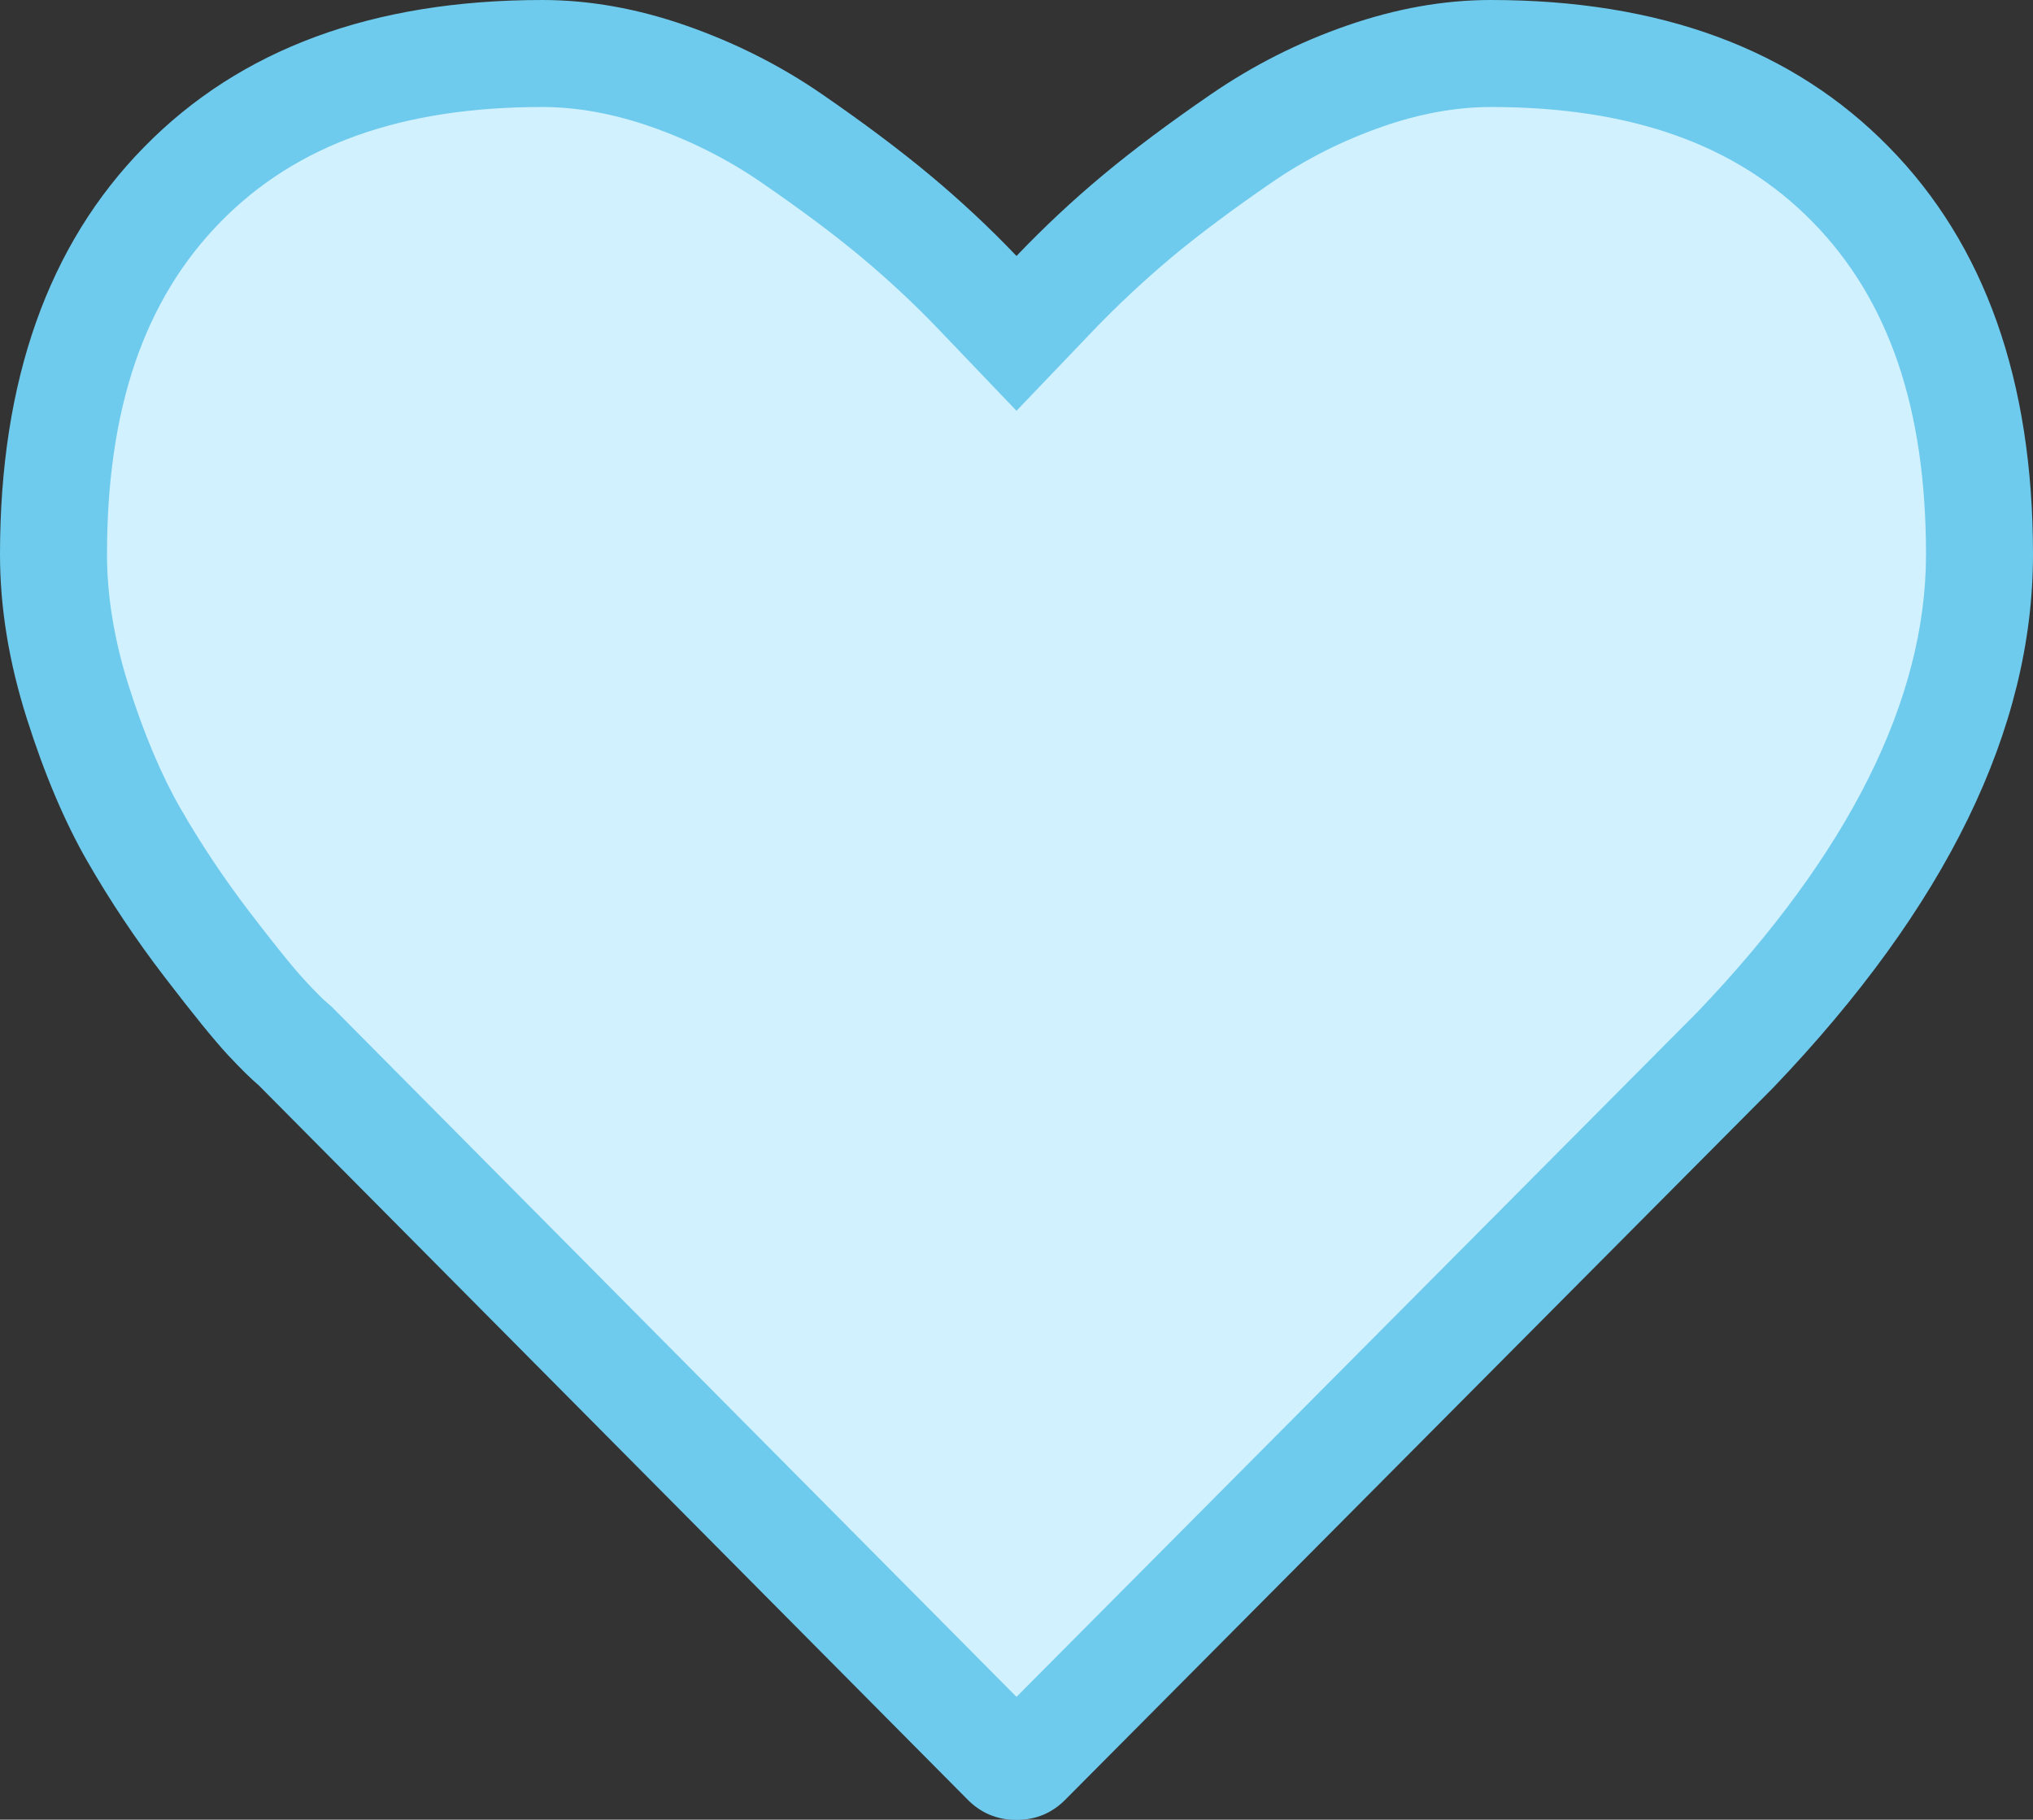 <?xml version="1.0" encoding="utf-8"?>
<!-- Generator: Adobe Illustrator 16.0.4, SVG Export Plug-In . SVG Version: 6.00 Build 0)  -->
<!DOCTYPE svg PUBLIC "-//W3C//DTD SVG 1.0//EN" "http://www.w3.org/TR/2001/REC-SVG-20010904/DTD/svg10.dtd">
<svg version="1.0" id="Слой_1" xmlns="http://www.w3.org/2000/svg" xmlns:xlink="http://www.w3.org/1999/xlink" x="0px" y="0px"
	 width="19px" height="17.006px" viewBox="0 0 19 17.006" enable-background="new 0 0 19 17.006" xml:space="preserve">
<rect x="0" y="0" width="19" height="17.006" fill="#333333" stroke="none"/>
<g>
	<g>
		<path fill="#D1F1FF" d="M9.5,16.506c-0.047,0-0.072-0.011-0.105-0.045L2.772,9.79C2.678,9.708,2.597,9.625,2.491,9.513
			C2.374,9.387,2.188,9.158,1.935,8.825C1.681,8.495,1.451,8.15,1.25,7.8C1.056,7.462,0.88,7.045,0.726,6.559
			C0.576,6.086,0.5,5.623,0.5,5.182c0-1.48,0.405-2.644,1.203-3.458C2.511,0.9,3.611,0.5,5.068,0.5c0.379,0,0.775,0.071,1.177,0.21
			c0.411,0.143,0.8,0.339,1.153,0.582c0.378,0.259,0.703,0.502,0.975,0.729c0.269,0.225,0.524,0.463,0.766,0.715L9.5,3.115
			l0.361-0.378c0.241-0.252,0.497-0.491,0.766-0.715c0.271-0.228,0.597-0.47,0.975-0.729c0.354-0.243,0.742-0.439,1.153-0.582
			c0.401-0.14,0.798-0.21,1.177-0.21c1.457,0,2.558,0.4,3.364,1.224C18.095,2.538,18.5,3.701,18.5,5.182
			c0,1.49-0.771,3.05-2.289,4.637l-6.599,6.636C9.572,16.495,9.547,16.506,9.5,16.506z"/>
	</g>
	<g>
		<path fill="#6ECBED" d="M13.932,1c1.315,0,2.3,0.351,3.008,1.074C17.653,2.801,18,3.817,18,5.182c0,1.356-0.724,2.8-2.137,4.277
			L9.5,15.858L3.128,9.437L3.095,9.404L3.06,9.374c-0.05-0.042-0.116-0.11-0.201-0.201C2.799,9.11,2.652,8.941,2.33,8.52
			C2.092,8.208,1.874,7.882,1.684,7.55C1.508,7.244,1.346,6.86,1.202,6.407C1.068,5.984,1,5.571,1,5.182
			c0-1.364,0.347-2.38,1.061-3.108C2.769,1.351,3.753,1,5.068,1C5.392,1,5.732,1.062,6.08,1.183c0.37,0.129,0.719,0.304,1.035,0.522
			c0.369,0.253,0.684,0.489,0.938,0.701C8.31,2.621,8.554,2.849,8.777,3.083L9.5,3.839l0.723-0.756
			c0.224-0.233,0.468-0.461,0.725-0.677c0.254-0.212,0.568-0.447,0.938-0.701c0.316-0.218,0.665-0.393,1.035-0.522
			C13.268,1.062,13.608,1,13.932,1 M13.932,0c-0.438,0-0.885,0.08-1.341,0.238s-0.88,0.373-1.272,0.642s-0.73,0.522-1.013,0.758
			S9.754,2.126,9.5,2.392C9.246,2.126,8.977,1.875,8.694,1.639S8.074,1.15,7.682,0.88S6.865,0.397,6.409,0.238S5.506,0,5.068,0
			C3.484,0,2.244,0.458,1.347,1.374C0.449,2.288,0,3.558,0,5.182c0,0.495,0.083,1.004,0.249,1.528
			C0.415,7.234,0.604,7.68,0.816,8.049c0.212,0.369,0.452,0.729,0.721,1.08c0.269,0.351,0.465,0.592,0.589,0.726
			c0.124,0.133,0.221,0.228,0.292,0.288l6.615,6.665c0.127,0.133,0.283,0.2,0.467,0.2s0.34-0.067,0.467-0.2l6.605-6.643
			C18.19,8.473,19,6.813,19,5.182c0-1.624-0.449-2.894-1.347-3.808C16.756,0.458,15.516,0,13.932,0L13.932,0z"/>
	</g>
</g>
</svg>
